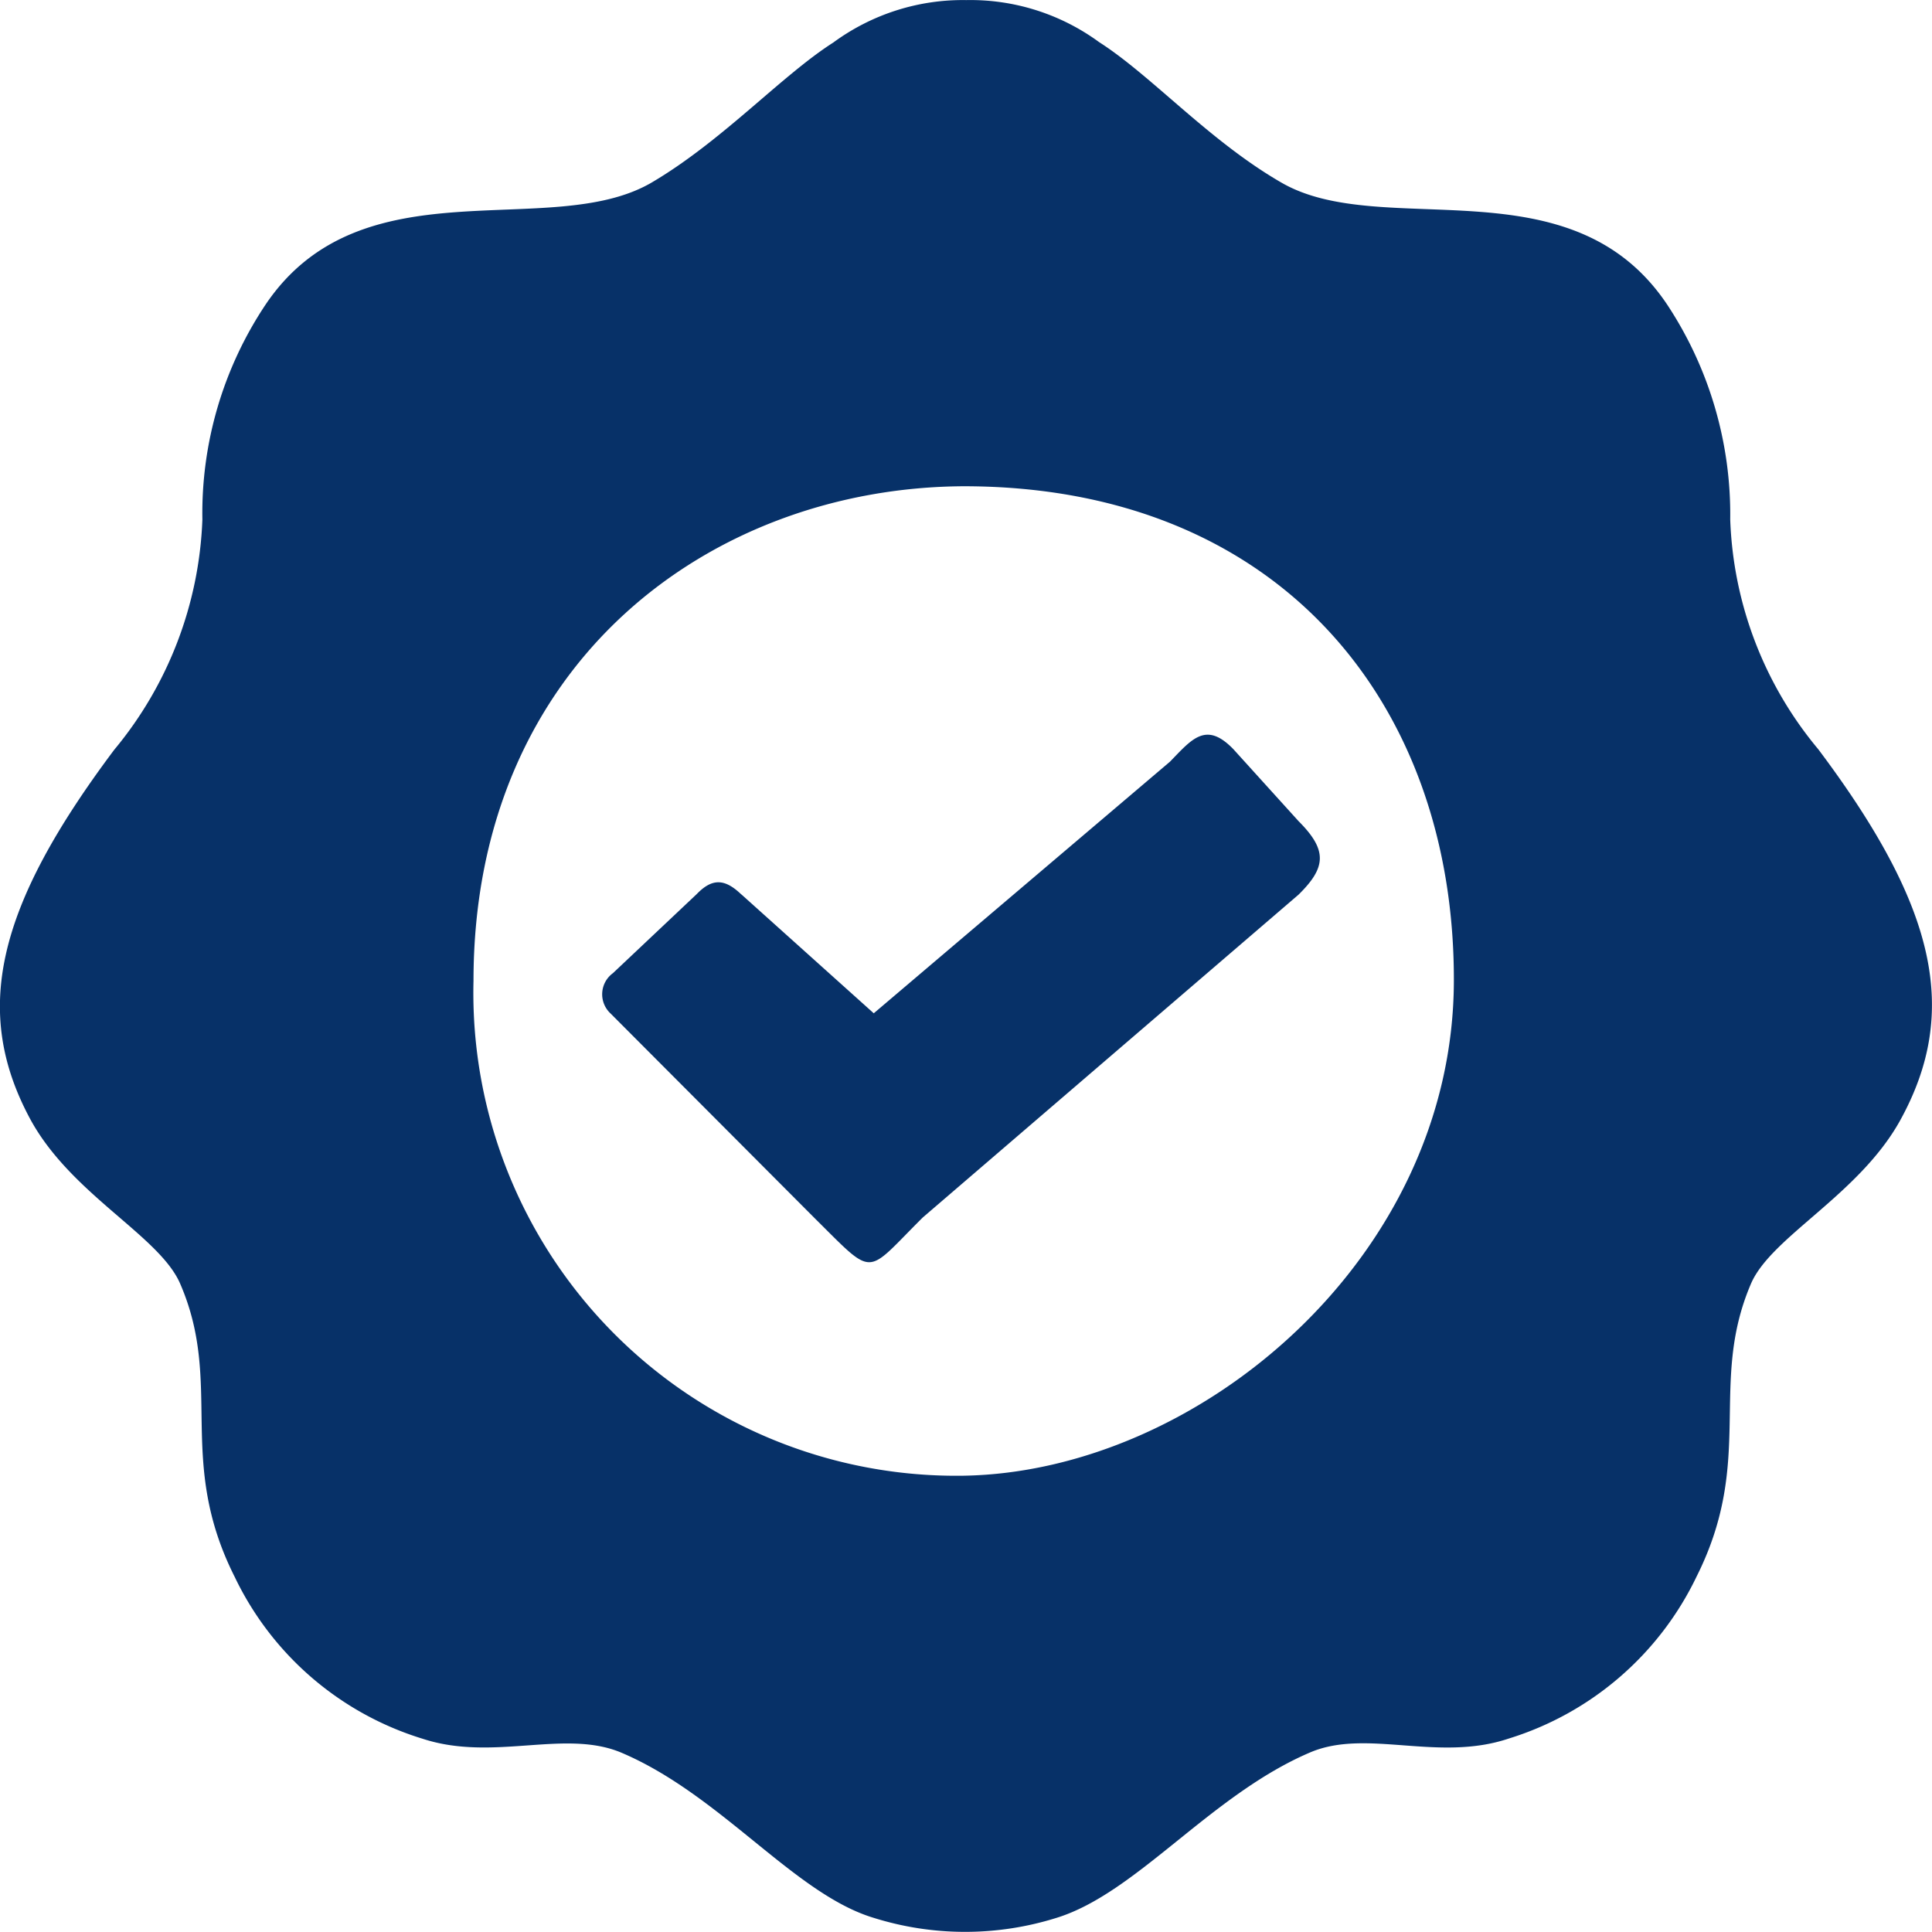 <svg xmlns="http://www.w3.org/2000/svg" width="45" height="45" viewBox="0 0 45.001 45.001"><path d="M26.3,0a5.077,5.077,0,0,1,3.093.979c1.219.778,2.57,2.308,4.251,3.275,2.36,1.362,6.738-.517,8.982,2.841a8.862,8.862,0,0,1,1.467,5,8.828,8.828,0,0,0,2.051,5.355c2.757,3.67,3.308,6.117,1.9,8.658-.965,1.729-3,2.7-3.468,3.792-1,2.335.1,4.1-1.268,6.823a7.213,7.213,0,0,1-4.373,3.77c-1.654.556-3.308-.239-4.626.323-2.321.99-4.036,3.275-5.906,3.853a7.111,7.111,0,0,1-4.262,0c-1.847-.556-3.557-2.864-5.878-3.848-1.323-.556-2.978.217-4.626-.323a7.185,7.185,0,0,1-4.378-3.77C7.888,34.007,9,32.245,7.993,29.909c-.469-1.112-2.5-2.063-3.468-3.792-1.4-2.547-.822-4.988,1.93-8.658A8.9,8.9,0,0,0,8.506,12.1a8.753,8.753,0,0,1,1.467-5c2.239-3.336,6.617-1.479,8.982-2.841,1.654-.968,3.038-2.5,4.246-3.27A5.093,5.093,0,0,1,26.3,0ZM21.071,20.84,24.144,23.6l6.9-5.861c.513-.528.838-.951,1.478-.289l1.516,1.674c.678.678.645,1.079,0,1.713l-8.751,7.518c-1.351,1.34-1.1,1.423-2.487.05l-4.786-4.8a.609.609,0,0,1,.055-.94l1.951-1.841c.364-.378.656-.356,1.031,0Zm5.185-9.516c7.355.009,11.421,5.085,11.4,11.534S31.706,34.28,26.233,34.371A11.248,11.248,0,0,1,14.821,22.847c0-7.417,5.527-11.491,11.412-11.523Z" transform="translate(-3.792 0.002)" fill="#073168" fill-rule="evenodd"/></svg>